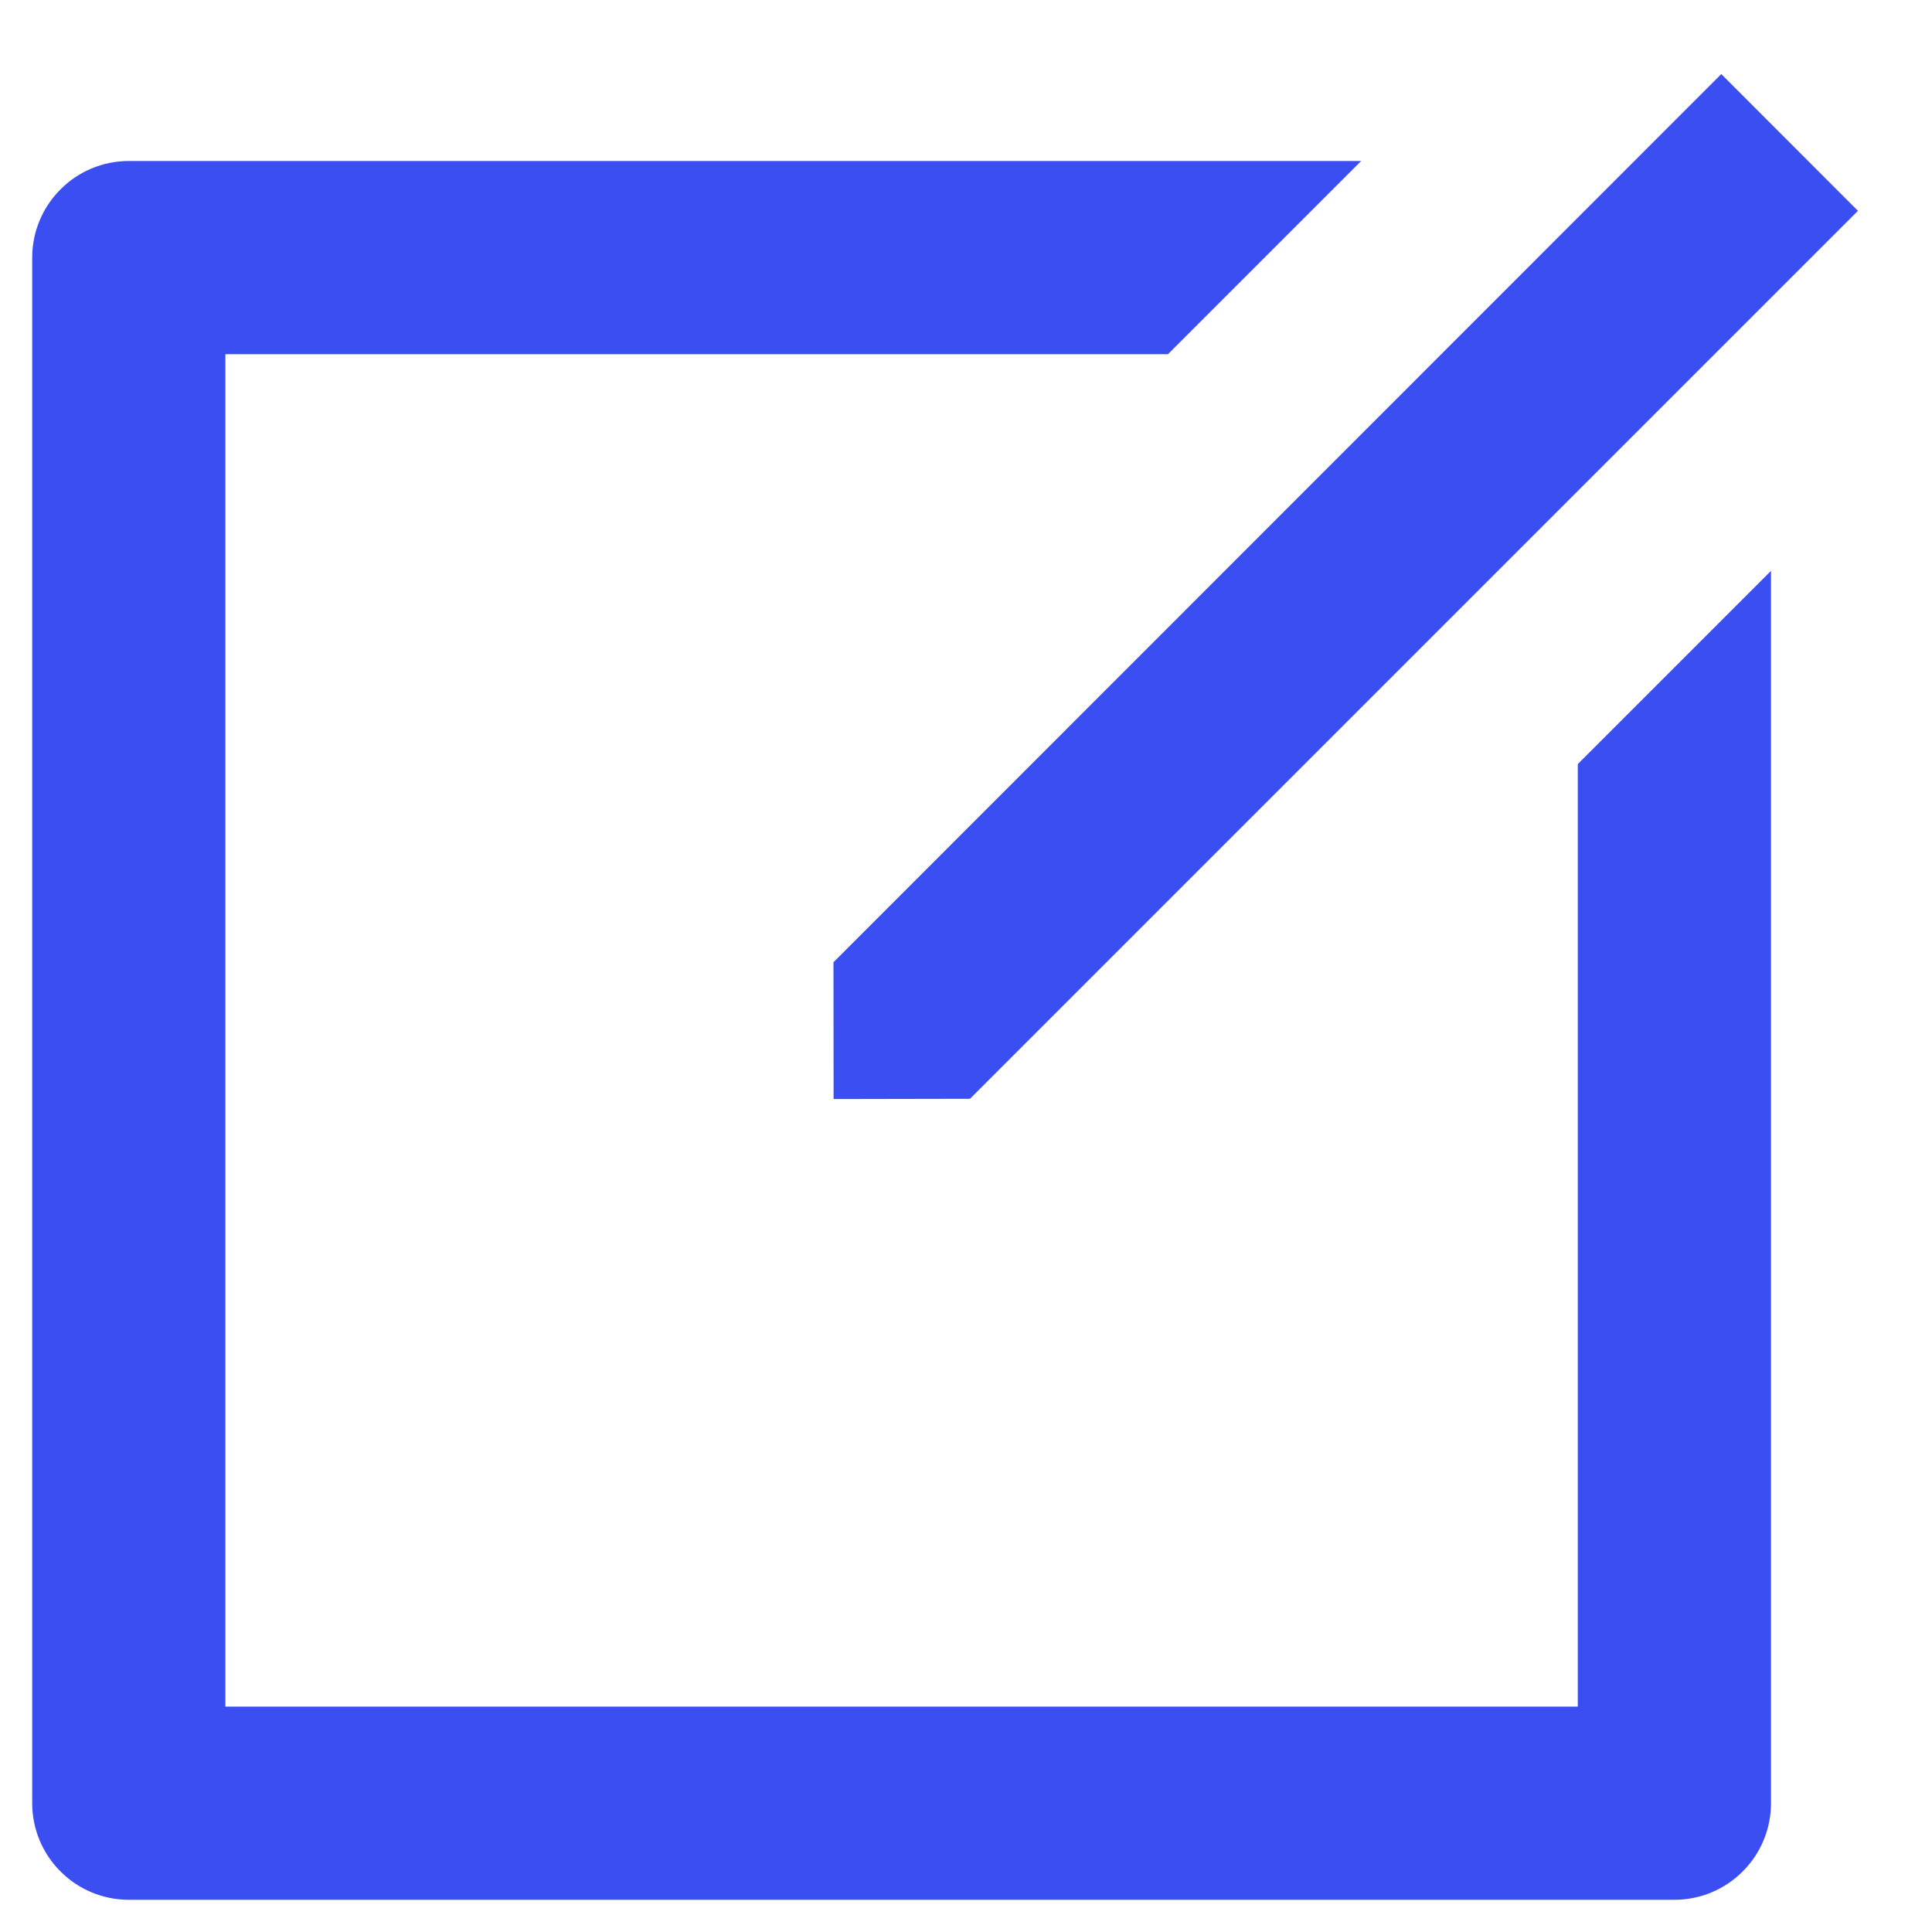 <svg width="15" height="15" viewBox="0 0 15 15" fill="none" xmlns="http://www.w3.org/2000/svg">
<path d="M10.568 1.25L9.068 2.75H1.75V13.25H12.25V5.932L13.75 4.432V14C13.75 14.199 13.671 14.39 13.53 14.53C13.39 14.671 13.199 14.75 13 14.75H1C0.801 14.75 0.61 14.671 0.47 14.53C0.329 14.39 0.25 14.199 0.25 14V2C0.25 1.801 0.329 1.611 0.47 1.47C0.61 1.329 0.801 1.25 1 1.25H10.568V1.25ZM13.364 0.575L14.425 1.637L7.531 8.531L6.472 8.533L6.471 7.471L13.364 0.575V0.575Z" fill="#3B4EF2"/>
</svg>
